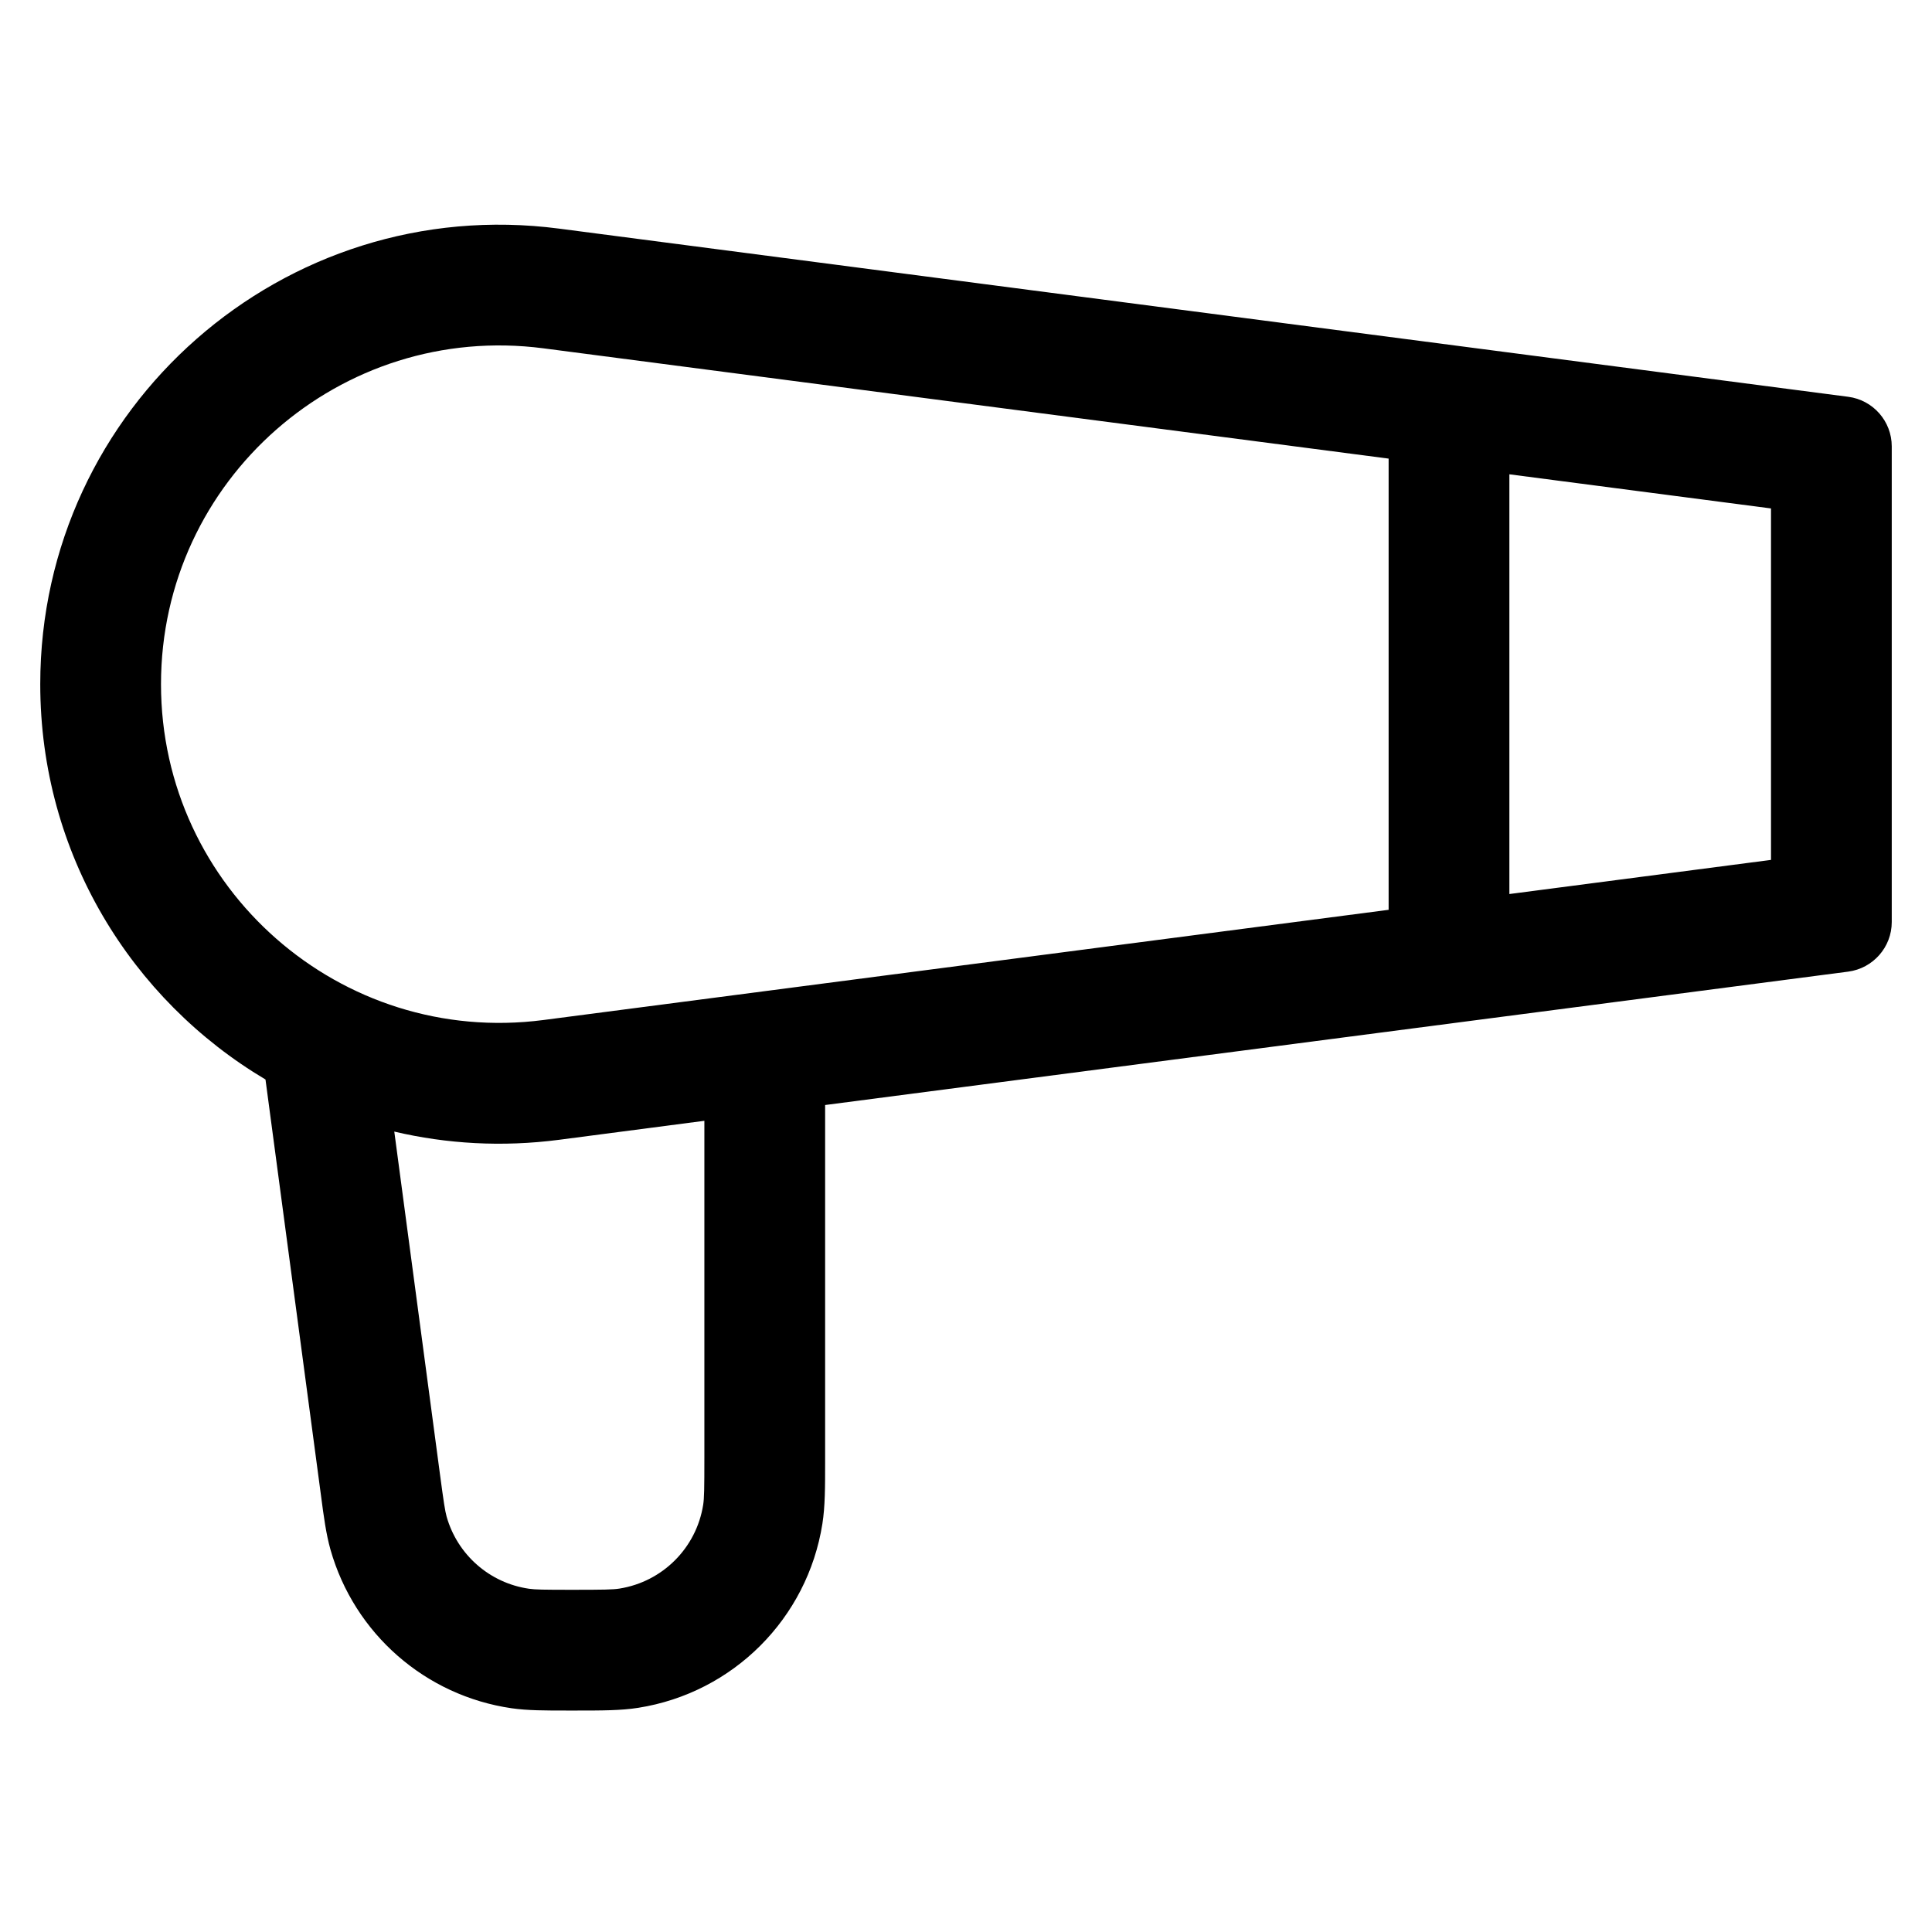 <svg width="24" height="24" viewBox="0 0 24 24" fill="none" xmlns="http://www.w3.org/2000/svg">
<path fill-rule="evenodd" clip-rule="evenodd" d="M6.945 2.84C3.529 2.394 0.5 5.054 0.5 8.499C0.5 10.608 1.635 12.422 3.298 13.41L3.986 18.567C4.022 18.843 4.051 19.057 4.105 19.249C4.401 20.293 5.283 21.066 6.358 21.221C6.555 21.249 6.771 21.249 7.049 21.249L7.159 21.249C7.473 21.249 7.715 21.249 7.929 21.215C9.107 21.029 10.03 20.106 10.216 18.929C10.25 18.714 10.25 18.472 10.25 18.158L10.25 13.727L22.959 12.07C23.268 12.029 23.5 11.766 23.5 11.454V5.545C23.5 5.233 23.268 4.969 22.959 4.929L6.945 2.84ZM22 6.316L18.75 5.892V11.106L22 10.682V6.316ZM6.751 4.327L17.25 5.697V11.302L6.751 12.671C4.233 12.999 2 11.039 2 8.499C2 5.959 4.233 3.999 6.751 4.327ZM8.75 13.923L6.945 14.159C6.238 14.251 5.548 14.21 4.898 14.057L5.466 18.318C5.513 18.669 5.528 18.766 5.548 18.84C5.683 19.315 6.084 19.666 6.572 19.736C6.648 19.747 6.747 19.749 7.101 19.749C7.5 19.749 7.613 19.747 7.695 19.734C8.23 19.649 8.65 19.23 8.735 18.694C8.748 18.612 8.75 18.499 8.75 18.1V13.923Z" fill="black"/>
</svg>
